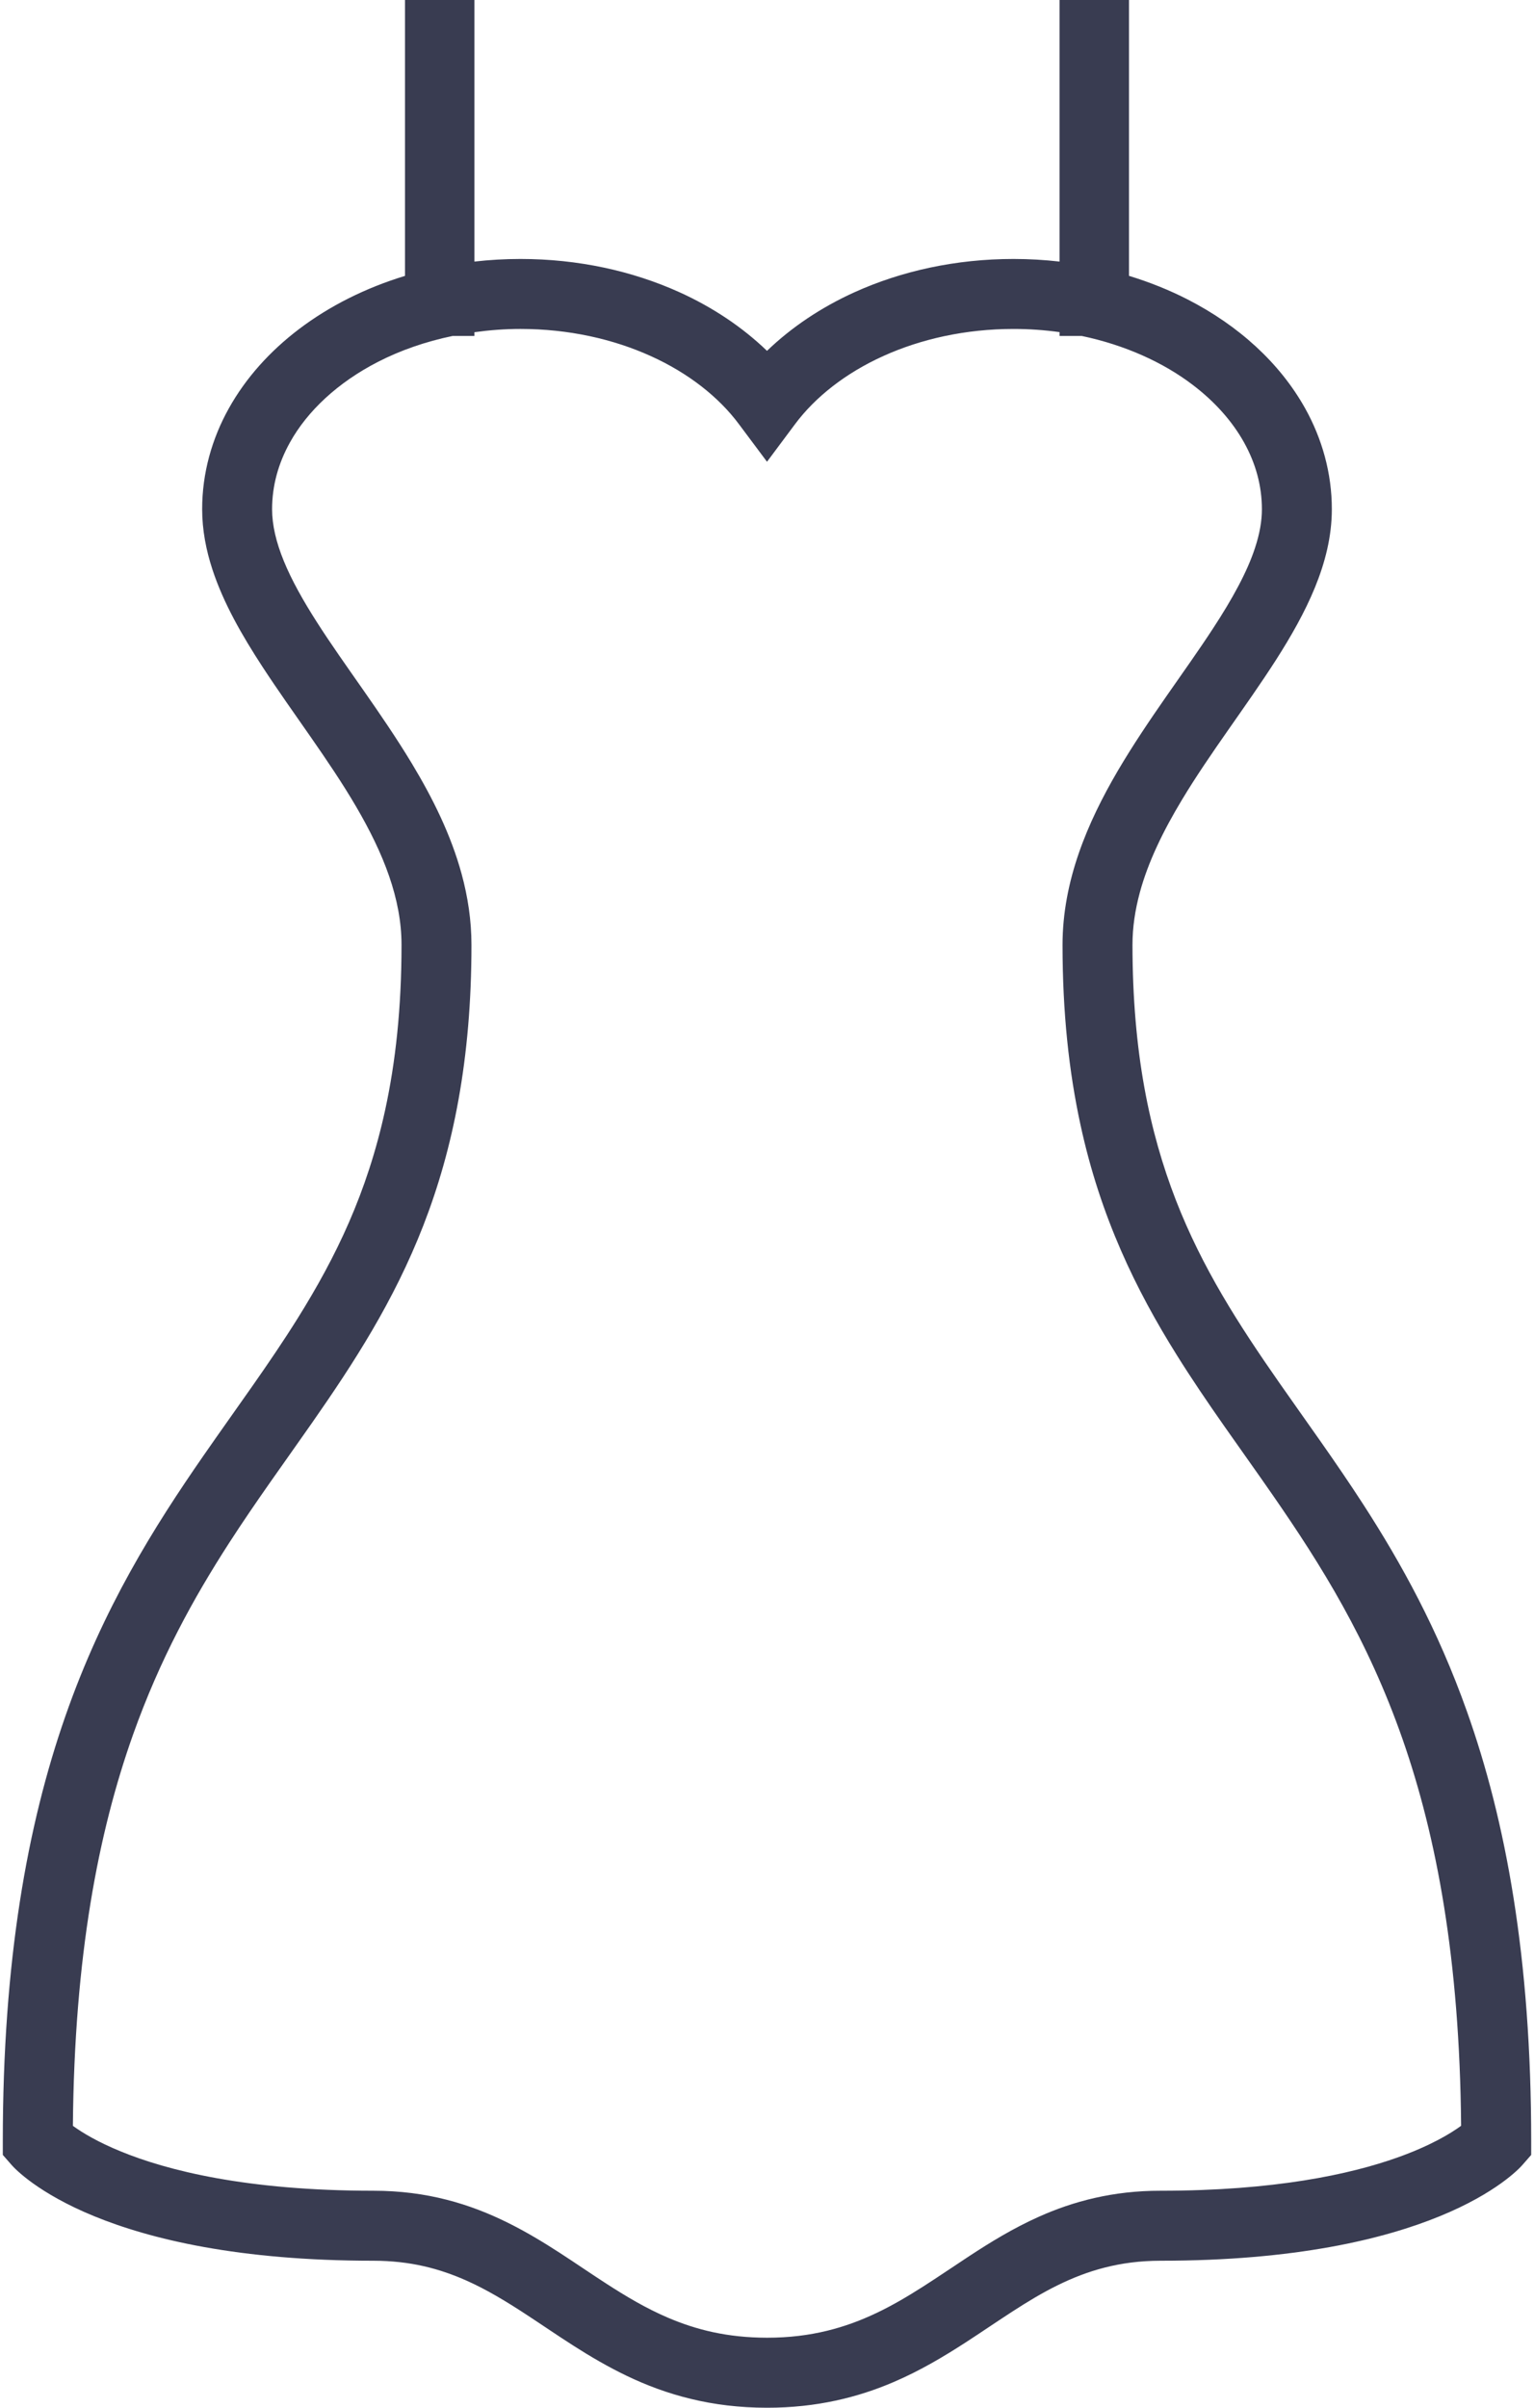 <svg width="510" height="800" viewBox="0 0 510 800" fill="none" xmlns="http://www.w3.org/2000/svg">
<path d="M487.68 568.583C478.005 541.347 465.834 519.345 453.292 499.944C443.876 485.394 434.272 472.273 425.291 459.4C411.784 440.048 399.709 421.319 390.923 398.728C382.158 376.138 376.53 349.523 376.508 313.956C376.508 308.13 377.378 302.367 378.95 296.55C381.703 286.378 386.731 276.072 392.951 265.755C402.275 250.242 414.217 234.866 424.233 219.25C429.231 211.417 433.764 203.5 437.158 195.231C440.531 186.984 442.787 178.302 442.787 169.195C442.797 157.233 439.558 145.809 433.919 135.687C425.433 120.497 411.691 108.141 394.937 99.541C388.8 96.395 382.241 93.756 375.348 91.656V0H352.261V86.914C347.264 86.345 342.161 86.045 336.978 86.045C317.781 86.045 299.723 90.03 284.078 97.108C273.026 102.116 263.184 108.697 255 116.573C246.816 108.698 236.973 102.117 225.922 97.108C210.275 90.03 192.217 86.045 173.022 86.045C167.837 86.045 162.725 86.345 157.728 86.914V0H134.651V91.664C121.489 95.669 109.526 101.681 99.395 109.359C89.739 116.686 81.731 125.553 76.081 135.684C70.431 145.806 67.203 157.23 67.212 169.192C67.212 176.116 68.526 182.831 70.637 189.267C74.353 200.527 80.437 211.061 87.216 221.481C97.397 237.066 109.297 252.453 118.362 267.955C122.894 275.695 126.725 283.425 129.362 291.083C132.012 298.752 133.491 306.316 133.491 313.953C133.491 335.022 131.494 352.966 128.058 368.778C122.036 396.428 111.676 417.663 99.031 437.925C89.562 453.097 78.748 467.656 67.728 483.55C51.212 507.362 34.281 534.247 21.709 570.289C9.125 606.331 0.92 651.356 0.931 711.623V715.992L3.808 719.283C4.925 720.586 12.634 728.709 31.252 736.338C49.889 743.984 79.35 751.166 124.189 751.156C136.473 751.187 146.066 753.753 155.141 757.778C161.928 760.809 168.408 764.742 175.092 769.12C185.13 775.67 195.623 783.297 208.455 789.444C214.87 792.508 221.876 795.177 229.606 797.039C237.325 798.923 245.759 800 255 800C271.422 800.02 285.309 796.544 297.18 791.431C306.089 787.603 313.883 782.925 321.094 778.269C331.898 771.253 341.439 764.319 351.487 759.372C356.517 756.887 361.67 754.859 367.258 753.433C372.856 752.005 378.9 751.167 385.812 751.156C430.65 751.167 460.112 743.986 478.75 736.338C497.376 728.709 505.075 720.586 506.194 719.283L509.07 715.992V711.623C509.08 650.406 500.614 604.906 487.68 568.583ZM464.655 716.841C448.78 722.491 423.697 727.903 385.812 727.903C370.134 727.872 356.806 731.411 345.381 736.544C336.792 740.383 329.248 745.03 322.17 749.666C311.553 756.641 301.95 763.5 291.53 768.458C286.303 770.952 280.881 772.991 274.92 774.439C268.95 775.887 262.441 776.736 255 776.736C241.775 776.714 231.469 774.095 221.989 770.05C214.891 767.008 208.267 763.097 201.551 758.75C191.461 752.252 181.217 744.677 168.83 738.53C162.641 735.467 155.916 732.777 148.495 730.892C141.086 728.987 133.003 727.902 124.186 727.902C81.811 727.902 55.464 721.123 40.086 714.811C32.386 711.664 27.42 708.622 24.512 706.533C24.409 706.459 24.325 706.398 24.233 706.325C24.719 649.969 32.667 608.897 44.225 576.372C53.187 551.194 64.322 531.027 76.242 512.566C85.183 498.73 94.58 485.877 103.778 472.705C117.551 452.959 130.912 432.448 140.753 407.158C150.594 381.867 156.761 351.97 156.741 313.952C156.741 305.817 155.53 297.964 153.491 290.45C149.9 277.278 143.825 265.15 136.966 253.745C126.658 236.67 114.52 221.077 105.351 206.713C100.767 199.552 96.937 192.722 94.361 186.42C91.773 180.098 90.459 174.384 90.459 169.191C90.47 161.389 92.509 154 96.398 147.003C102.205 136.541 112.356 127.052 125.664 120.233C133.083 116.423 141.475 113.495 150.498 111.623H157.722V110.381C162.678 109.698 167.78 109.294 173.016 109.294C188.983 109.294 203.822 112.637 216.334 118.297C228.845 123.947 238.956 131.914 245.672 140.939L255 153.422L264.312 140.942C271.039 131.917 281.15 123.95 293.661 118.3C306.161 112.639 321.011 109.297 336.98 109.297C342.205 109.297 347.306 109.669 352.262 110.353V111.625H359.631C373.994 114.638 386.701 120.389 396.544 127.883C403.931 133.491 409.716 140.031 413.597 147.005C417.487 154 419.526 161.389 419.537 169.192C419.537 173.155 418.781 177.398 417.261 182.003C414.644 190.075 409.614 199.141 403.311 208.773C393.873 223.272 381.694 238.969 371.573 256.198C366.523 264.83 361.98 273.884 358.659 283.497C355.348 293.091 353.256 303.272 353.256 313.952C353.256 336.491 355.398 356.152 359.217 373.712C365.87 404.456 377.72 428.641 391.245 450.247C401.386 466.473 412.439 481.312 423.159 496.794C439.261 520.036 454.691 544.644 466.331 577.944C477.591 610.231 485.291 650.878 485.766 706.323C482.308 708.853 475.708 712.889 464.655 716.841Z" fill="#393C51"/>
</svg>
